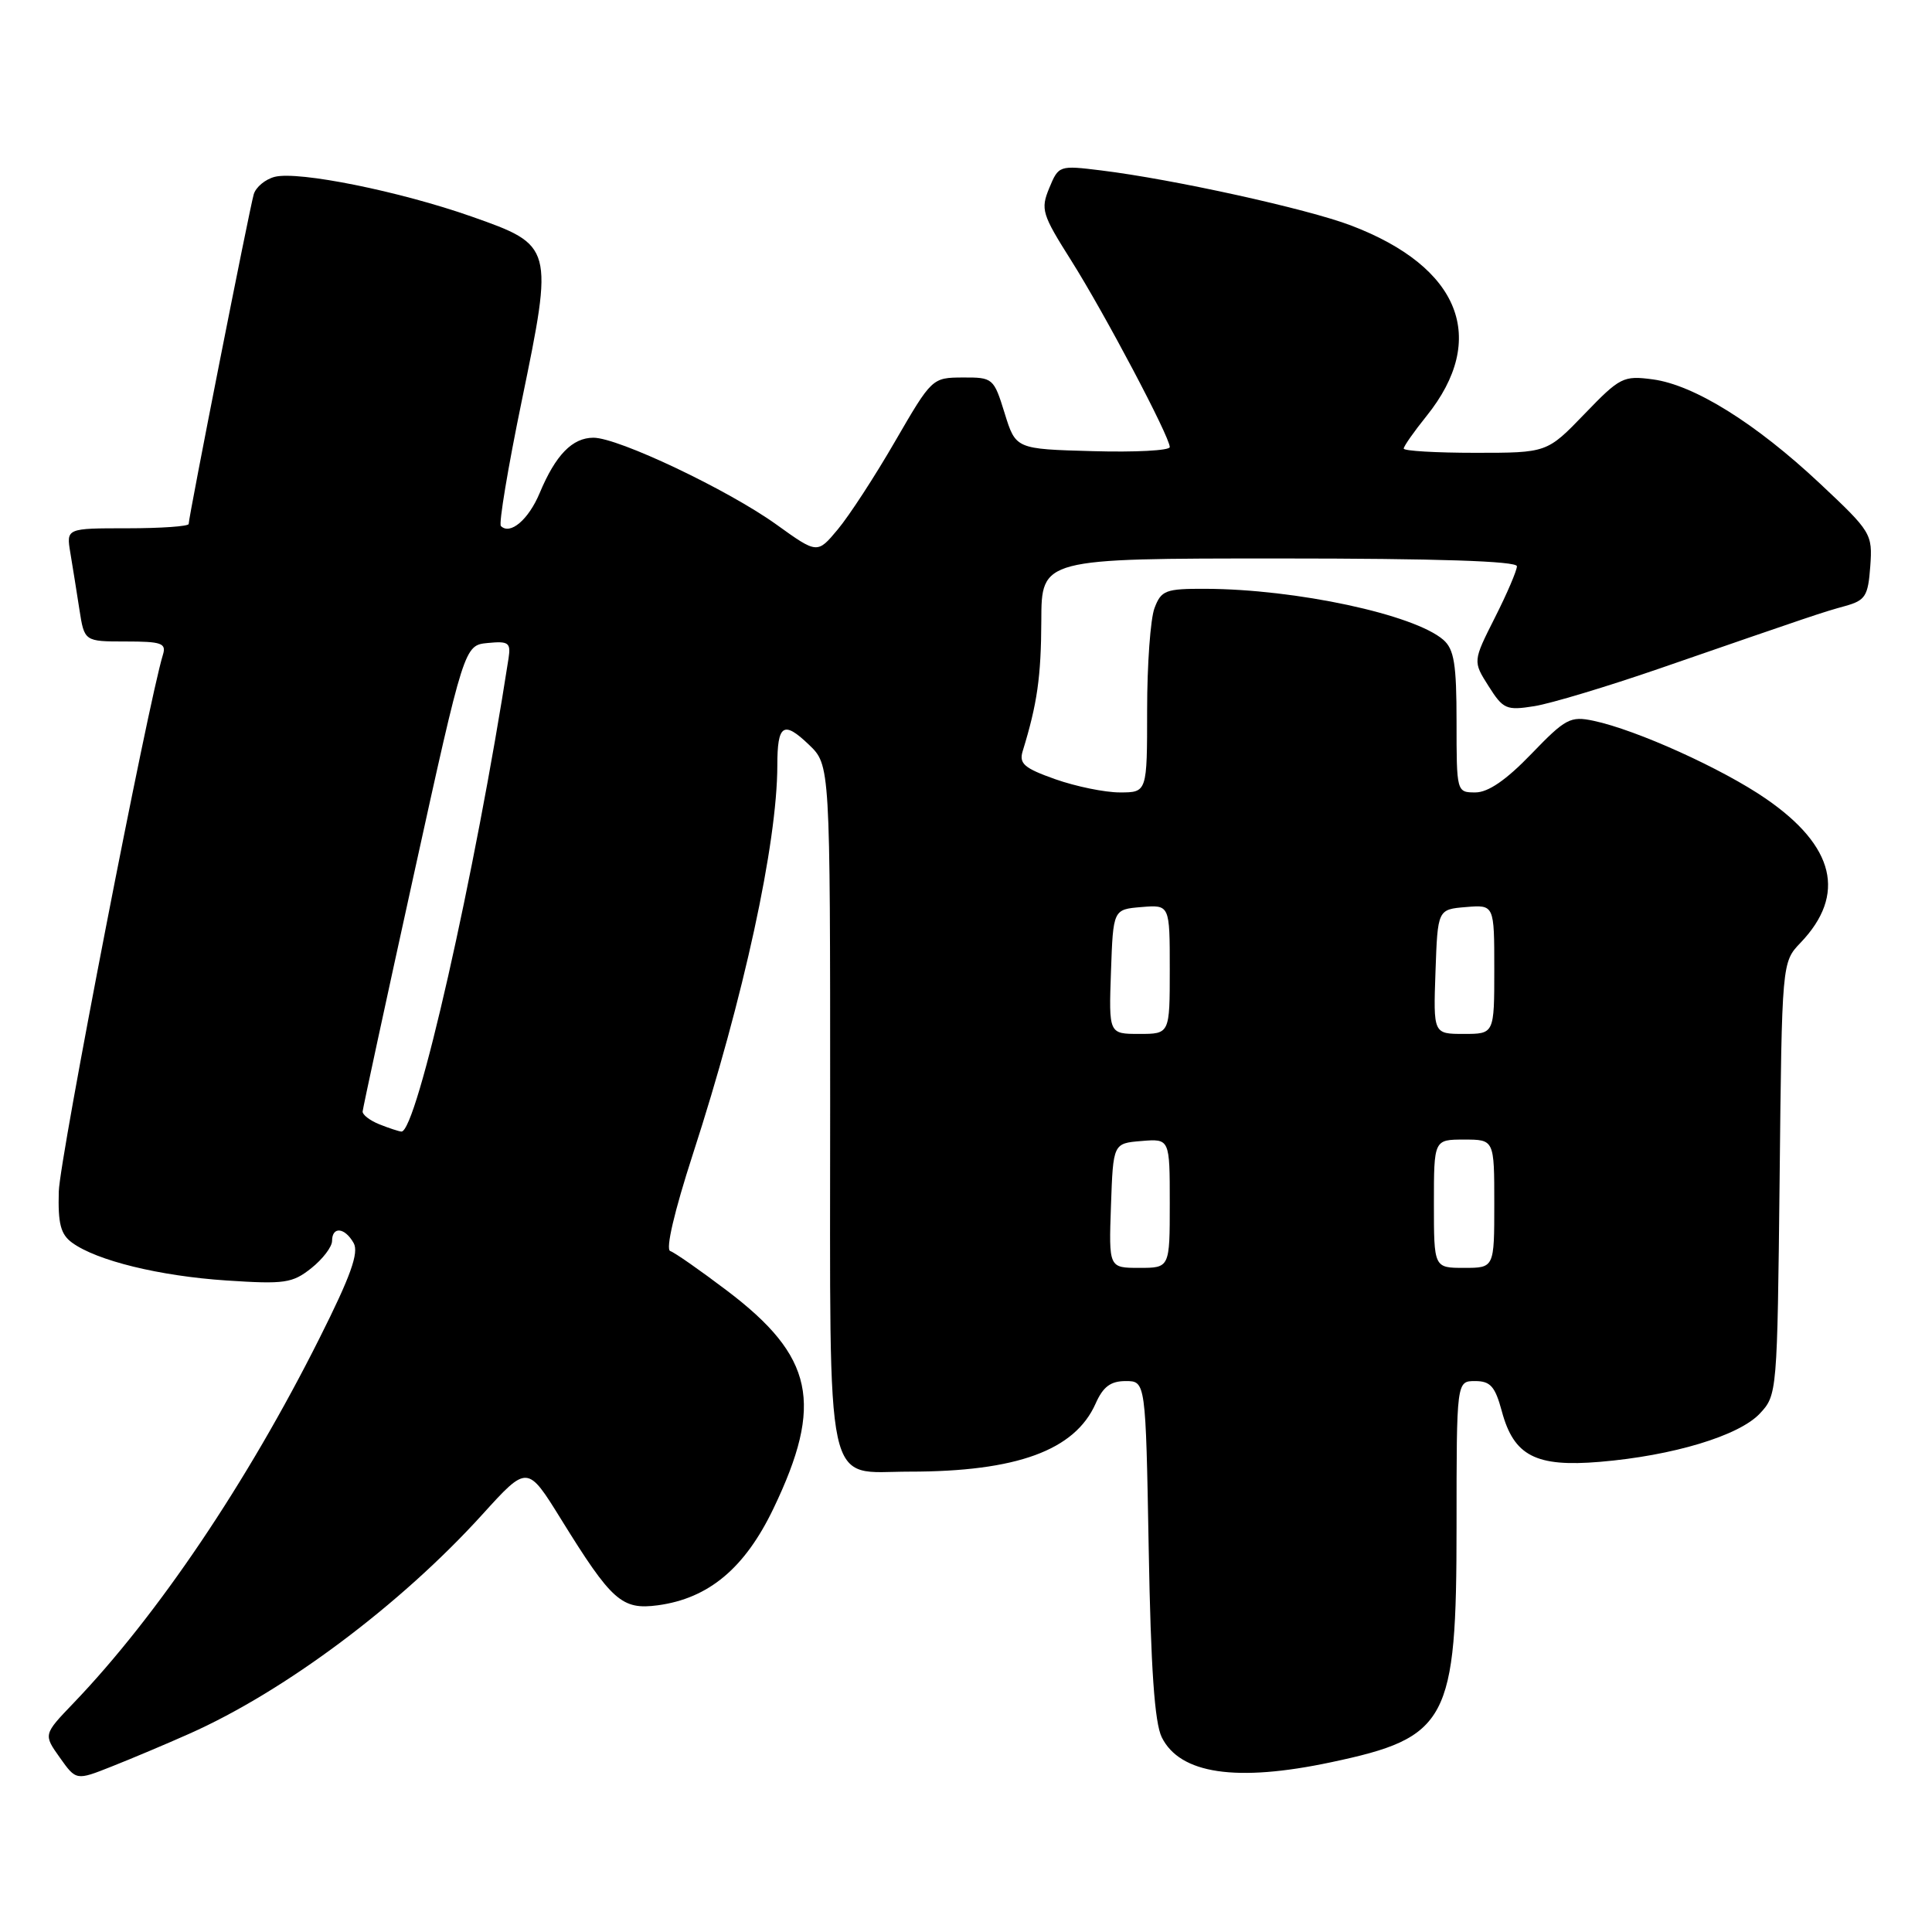 <?xml version="1.0" encoding="UTF-8" standalone="no"?>
<!DOCTYPE svg PUBLIC "-//W3C//DTD SVG 1.1//EN" "http://www.w3.org/Graphics/SVG/1.1/DTD/svg11.dtd" >
<svg xmlns="http://www.w3.org/2000/svg" xmlns:xlink="http://www.w3.org/1999/xlink" version="1.1" viewBox="0 0 256 256">
 <g >
 <path fill="currentColor"
d=" M 25.04 229.75 C 37.71 224.13 53.07 212.64 63.93 200.66 C 69.88 194.10 69.88 194.10 74.34 201.30 C 81.06 212.16 82.39 213.34 87.16 212.71 C 93.91 211.80 98.70 207.79 102.49 199.88 C 109.17 185.95 107.84 179.73 96.32 171.01 C 92.77 168.32 89.39 165.96 88.81 165.77 C 88.17 165.56 89.35 160.53 91.80 152.96 C 98.55 132.17 102.99 111.75 103.00 101.42 C 103.00 95.98 103.82 95.45 107.18 98.67 C 110.00 101.37 110.00 101.37 110.00 146.36 C 110.00 198.92 109.15 195.00 120.52 195.00 C 134.72 195.00 142.42 192.18 145.17 185.99 C 146.16 183.75 147.16 183.00 149.15 183.00 C 151.81 183.00 151.81 183.00 152.21 205.25 C 152.49 221.09 152.99 228.28 153.94 230.20 C 156.35 235.06 163.82 236.17 176.36 233.51 C 191.87 230.23 193.00 228.11 193.00 202.25 C 193.00 183.00 193.00 183.00 195.46 183.00 C 197.49 183.00 198.11 183.71 199.00 187.00 C 200.59 192.92 203.50 194.42 212.01 193.70 C 221.66 192.89 230.42 190.25 233.18 187.31 C 235.48 184.86 235.50 184.58 235.81 156.17 C 236.11 127.50 236.11 127.50 238.58 124.92 C 244.67 118.55 243.13 112.13 234.00 105.84 C 228.23 101.86 216.84 96.71 211.16 95.51 C 208.08 94.86 207.44 95.20 202.91 99.90 C 199.58 103.36 197.19 105.00 195.50 105.00 C 193.01 105.00 193.00 104.95 193.00 95.65 C 193.00 88.00 192.68 86.03 191.25 84.78 C 187.39 81.42 171.74 78.06 159.73 78.02 C 154.44 78.00 153.87 78.22 152.98 80.57 C 152.44 81.98 152.00 88.05 152.00 94.07 C 152.00 105.00 152.00 105.00 148.38 105.00 C 146.40 105.00 142.55 104.21 139.83 103.25 C 135.68 101.78 135.00 101.18 135.52 99.50 C 137.44 93.26 137.95 89.68 137.98 82.25 C 138.00 74.00 138.00 74.00 169.50 74.00 C 190.42 74.00 201.00 74.35 201.00 75.03 C 201.00 75.59 199.69 78.66 198.08 81.84 C 195.16 87.63 195.16 87.63 197.24 90.91 C 199.18 93.98 199.60 94.16 203.31 93.57 C 205.50 93.22 212.97 90.97 219.90 88.58 C 240.56 81.44 241.38 81.16 244.50 80.30 C 247.18 79.55 247.53 78.99 247.82 75.05 C 248.13 70.73 247.97 70.47 241.14 64.06 C 232.62 56.07 224.49 51.01 219.01 50.27 C 215.10 49.75 214.66 49.97 209.95 54.86 C 204.99 60.00 204.99 60.00 195.50 60.00 C 190.27 60.00 186.00 59.75 186.00 59.44 C 186.00 59.13 187.36 57.19 189.02 55.13 C 197.26 44.88 193.49 35.38 179.00 29.87 C 173.22 27.67 155.43 23.75 145.89 22.58 C 140.35 21.90 140.27 21.92 139.03 24.92 C 137.87 27.74 138.06 28.38 141.94 34.52 C 146.38 41.56 155.00 57.87 155.00 59.24 C 155.00 59.70 150.41 59.94 144.80 59.78 C 134.59 59.50 134.59 59.50 133.12 54.75 C 131.68 50.10 131.57 50.00 127.57 50.02 C 123.52 50.04 123.47 50.09 118.61 58.47 C 115.93 63.11 112.51 68.36 111.01 70.15 C 108.30 73.40 108.30 73.40 102.90 69.52 C 96.49 64.91 81.93 58.00 78.64 58.00 C 75.84 58.00 73.62 60.28 71.51 65.33 C 70.03 68.86 67.60 70.93 66.37 69.70 C 66.07 69.40 67.31 61.95 69.13 53.14 C 73.36 32.62 73.33 32.51 62.48 28.69 C 52.95 25.34 39.57 22.64 36.41 23.43 C 35.16 23.75 33.90 24.79 33.62 25.75 C 33.06 27.65 25.00 68.49 25.00 69.43 C 25.00 69.74 21.35 70.00 16.89 70.00 C 8.78 70.00 8.78 70.00 9.32 73.25 C 9.62 75.04 10.16 78.41 10.52 80.75 C 11.18 85.00 11.18 85.00 16.66 85.00 C 21.41 85.00 22.06 85.23 21.59 86.75 C 19.64 93.05 7.90 153.51 7.79 157.88 C 7.67 162.14 8.04 163.56 9.55 164.66 C 12.81 167.04 21.12 169.08 30.00 169.67 C 37.71 170.18 38.75 170.03 41.25 168.04 C 42.76 166.84 44.00 165.21 44.00 164.43 C 44.00 162.47 45.69 162.63 46.86 164.71 C 47.58 165.99 46.47 169.09 42.33 177.33 C 32.75 196.44 20.87 214.06 9.74 225.67 C 5.75 229.83 5.75 229.83 7.92 232.88 C 10.09 235.94 10.09 235.94 14.80 234.07 C 17.38 233.05 21.99 231.11 25.04 229.75 Z  M 147.21 159.75 C 147.50 151.50 147.50 151.50 151.25 151.19 C 155.00 150.88 155.00 150.88 155.00 159.44 C 155.00 168.00 155.00 168.00 150.96 168.00 C 146.92 168.00 146.92 168.00 147.21 159.75 Z  M 190.00 159.50 C 190.00 151.00 190.00 151.00 194.00 151.00 C 198.00 151.00 198.00 151.00 198.00 159.50 C 198.00 168.00 198.00 168.00 194.00 168.00 C 190.00 168.00 190.00 168.00 190.00 159.50 Z  M 50.25 148.97 C 49.01 148.47 48.02 147.71 48.05 147.28 C 48.08 146.85 51.12 132.78 54.81 116.00 C 61.52 85.50 61.52 85.50 64.63 85.20 C 67.38 84.93 67.70 85.16 67.39 87.20 C 62.96 115.83 55.19 150.12 53.18 149.94 C 52.81 149.90 51.49 149.47 50.25 148.97 Z  M 147.21 128.75 C 147.50 120.50 147.50 120.50 151.25 120.19 C 155.00 119.88 155.00 119.88 155.00 128.44 C 155.00 137.00 155.00 137.00 150.96 137.00 C 146.92 137.00 146.92 137.00 147.21 128.75 Z  M 190.21 128.75 C 190.50 120.50 190.50 120.50 194.25 120.19 C 198.00 119.88 198.00 119.88 198.00 128.44 C 198.00 137.00 198.00 137.00 193.96 137.00 C 189.92 137.00 189.92 137.00 190.21 128.75 Z "/>
</g>
</svg>